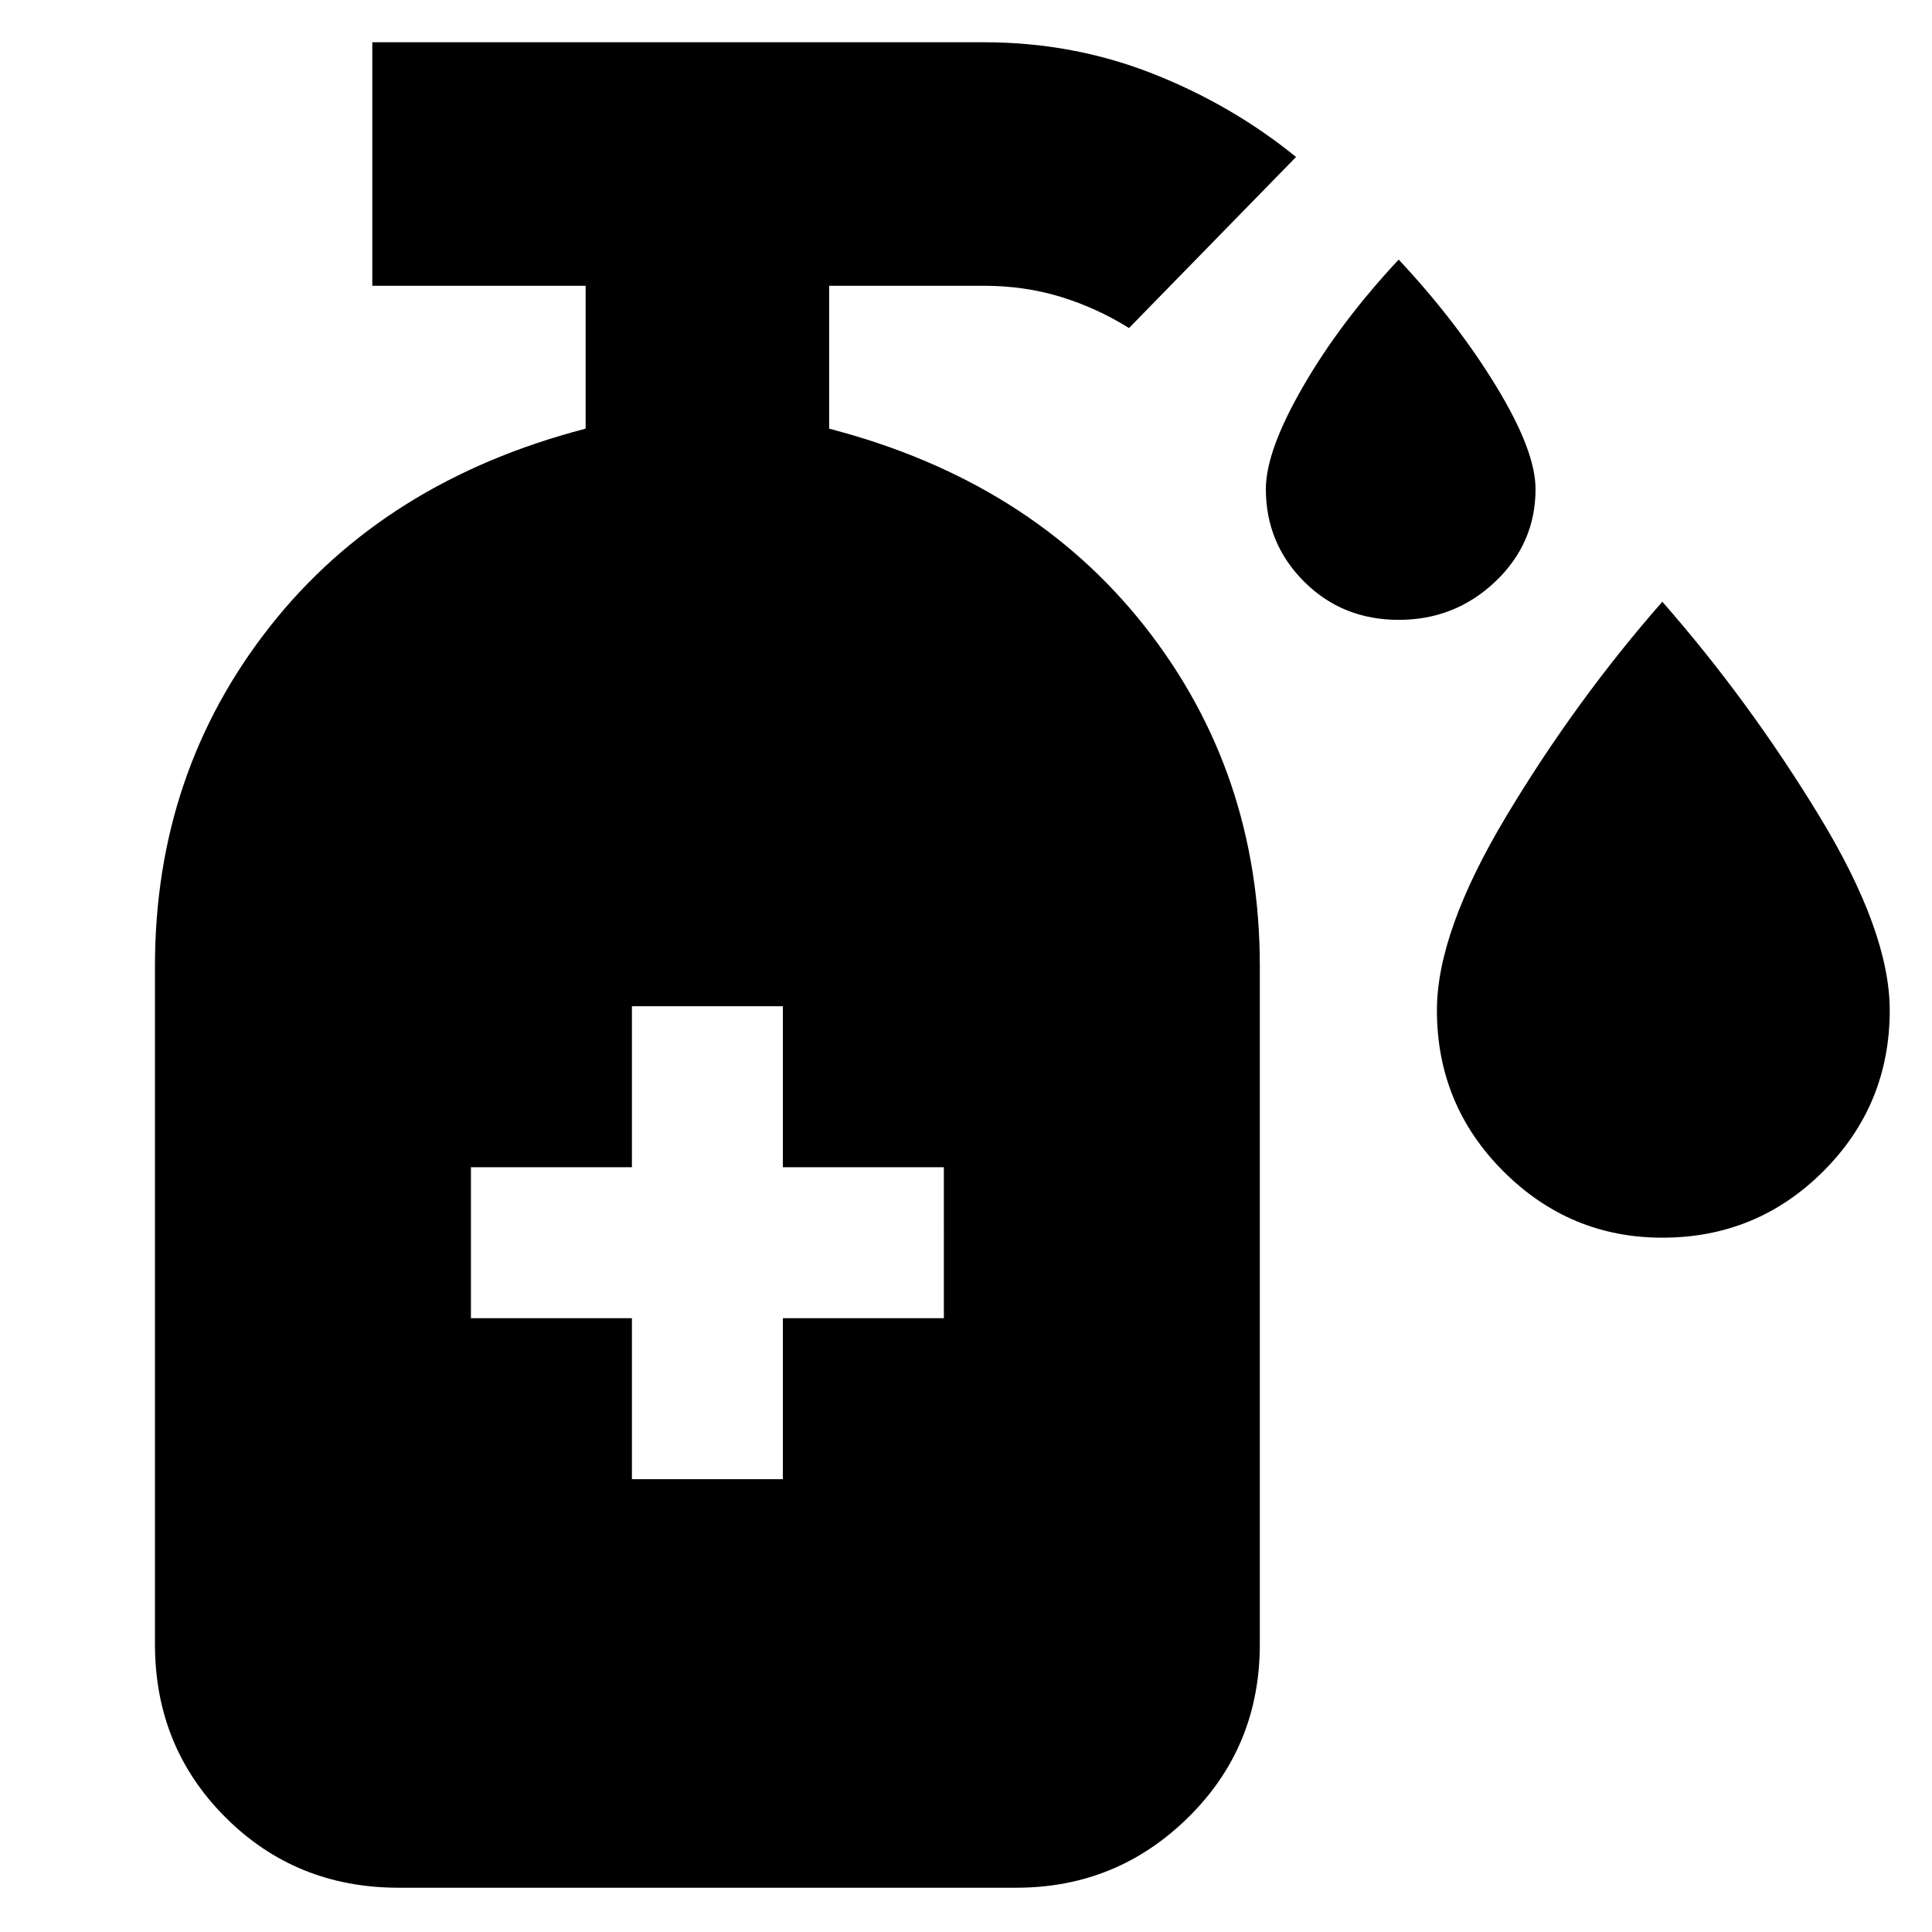 <svg xmlns="http://www.w3.org/2000/svg" height="24" width="24"><path d="M17.375 7.7q-.7 0-1.175-.475-.475-.475-.475-1.15 0-.475.463-1.275.462-.8 1.187-1.575Q18.1 4 18.587 4.8q.488.8.488 1.275 0 .675-.5 1.15-.5.475-1.2.475Zm3.275 7.675q-1.15 0-1.975-.825-.825-.825-.825-2 0-.975.863-2.413.862-1.437 1.937-2.662 1.075 1.225 1.95 2.662.875 1.438.875 2.413 0 1.175-.825 2t-2 .825Zm-12.8 3h1.875v-2h2V14.5h-2v-2H7.85v2h-2v1.875h2Zm-2.9 5.075q-1.275 0-2.15-.875t-.875-2.15V12q0-2.4 1.425-4.213 1.425-1.812 3.925-2.462V3.55h-2.65V.525h7.6q1.1 0 2.087.387Q15.3 1.3 16.1 1.95l-2.075 2.125q-.4-.25-.85-.388-.45-.137-.95-.137H10.3v1.775q2.5.65 3.925 2.462Q15.65 9.6 15.65 12v8.425q0 1.275-.888 2.15-.887.875-2.137.875Z"/></svg>